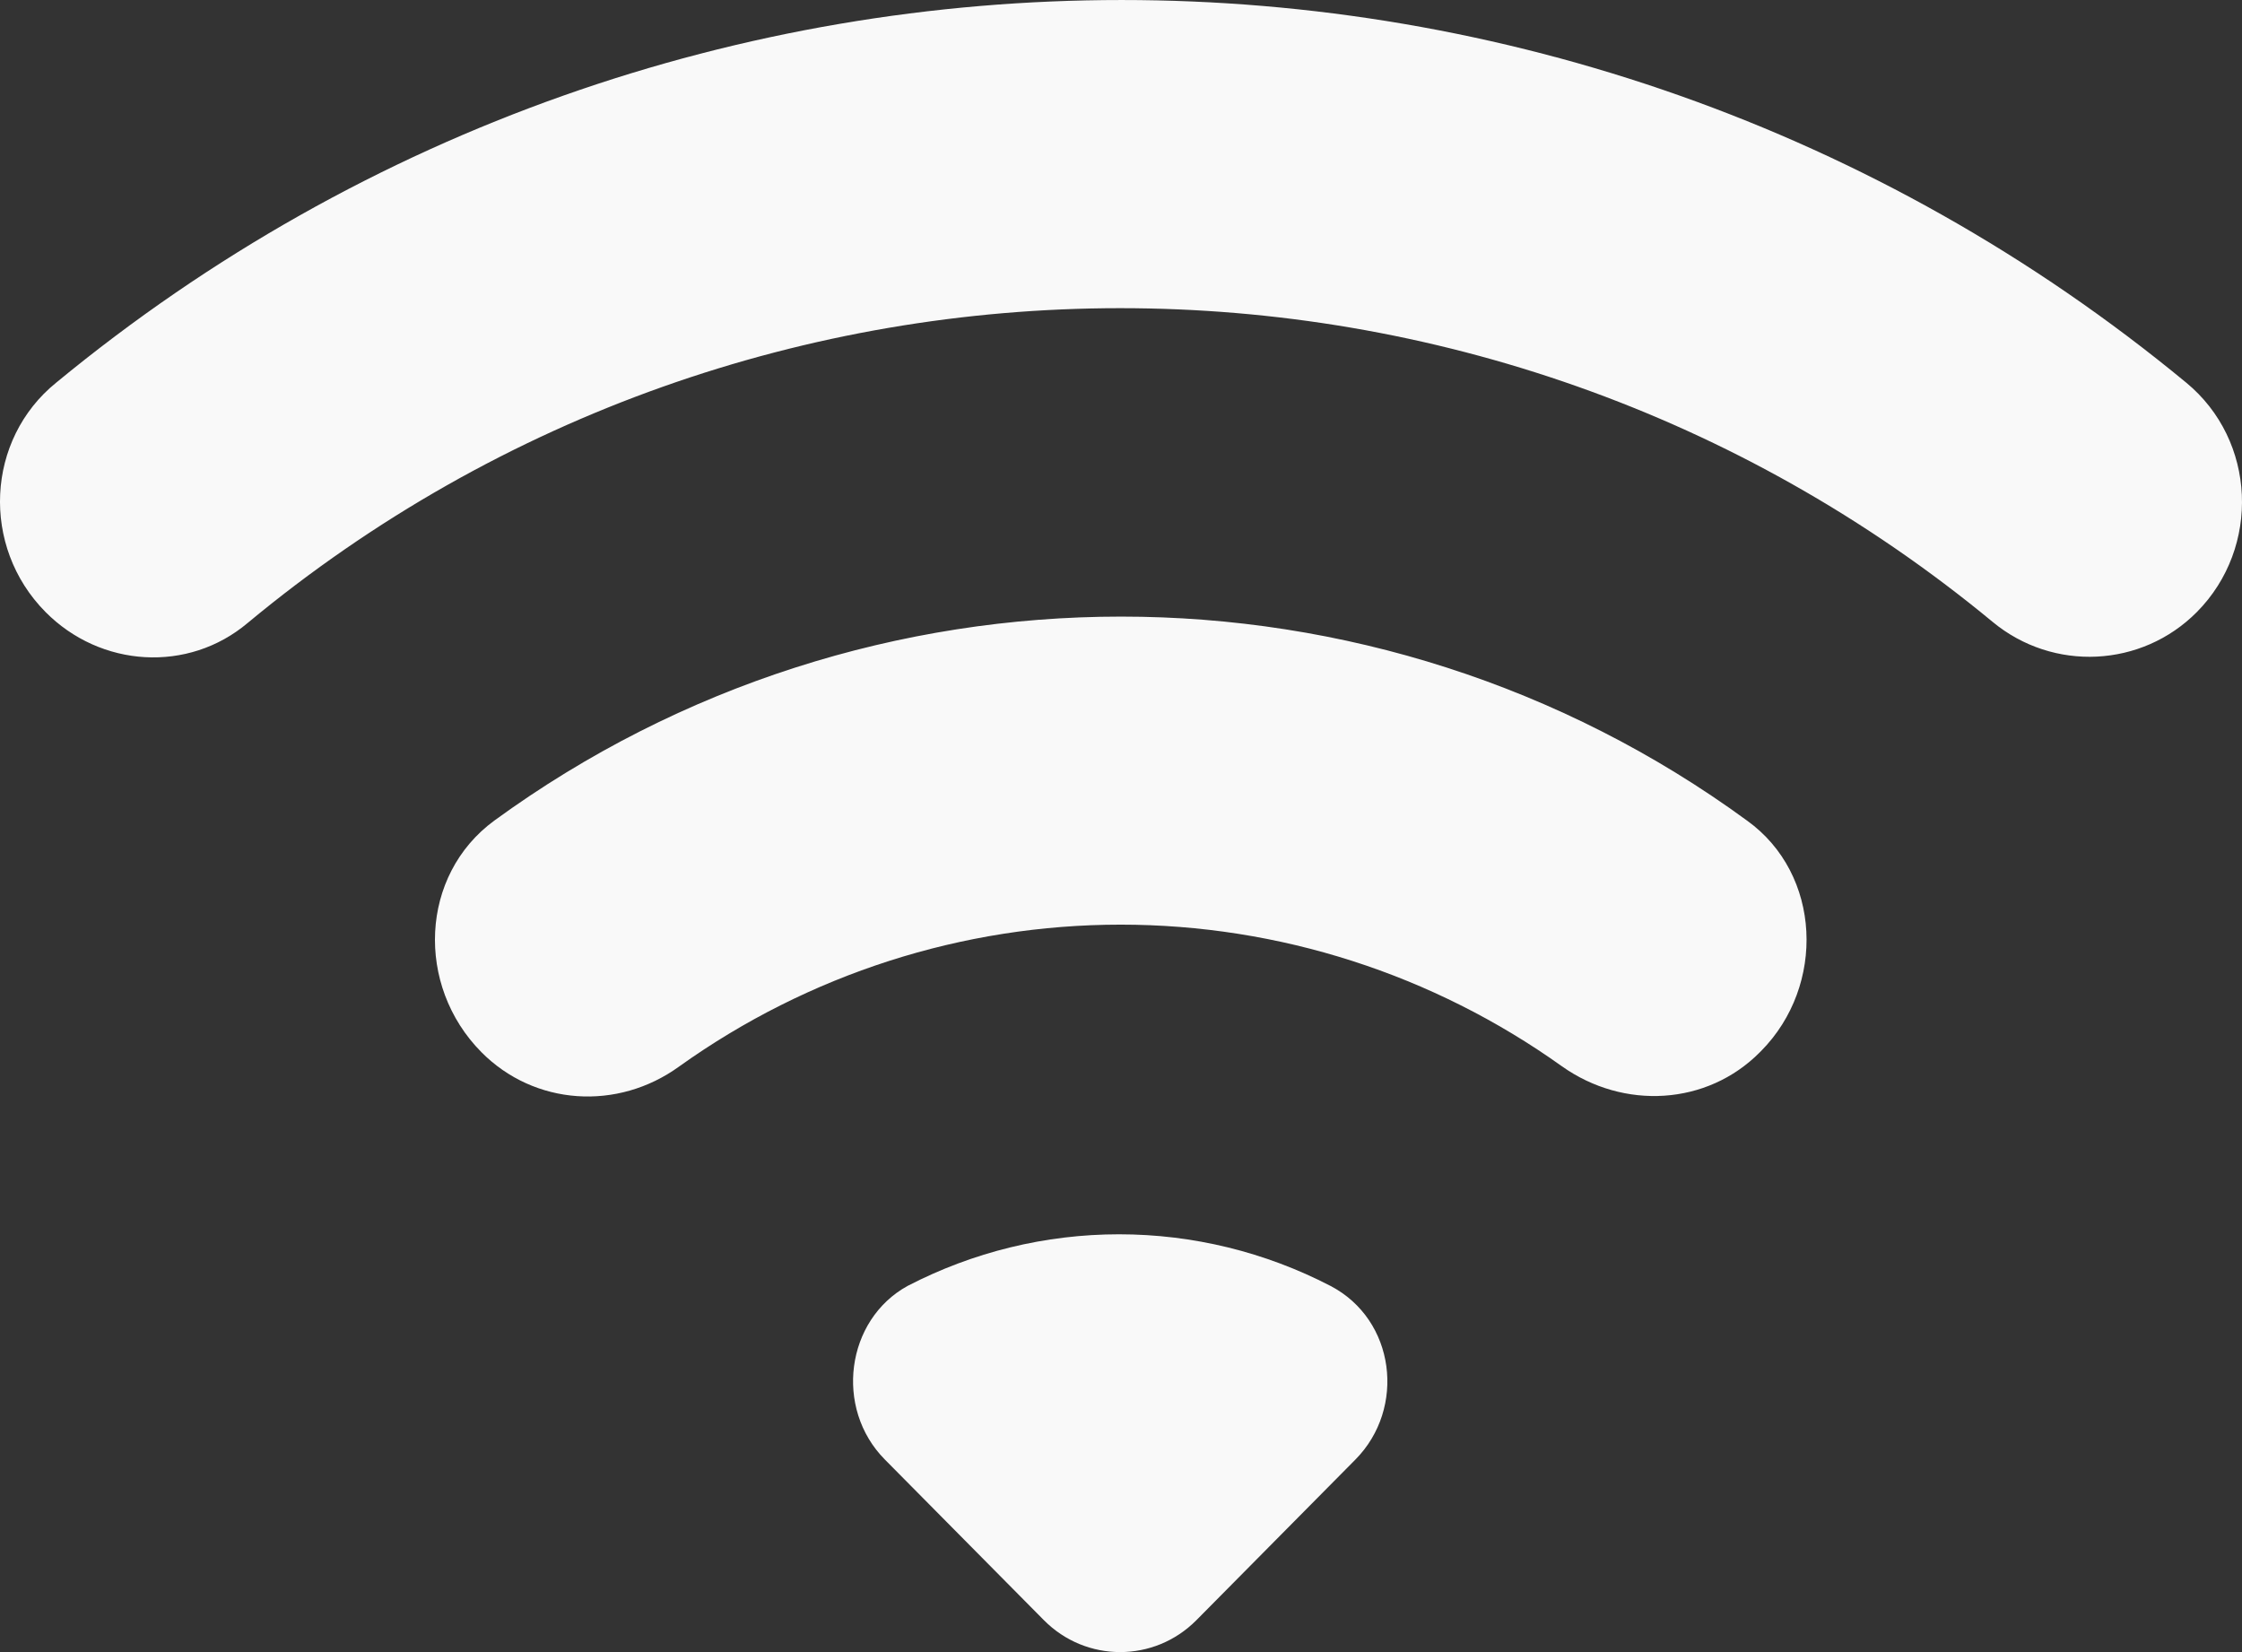 <svg width="38" height="28" viewBox="0 0 38 28" fill="none" xmlns="http://www.w3.org/2000/svg">
<rect x="0" y="0" width="38" height="28" fill="#333333" stroke="none"/>
<path d="M0.771 10.372C1.706 11.316 3.191 11.408 4.199 10.557C12.761 3.448 25.191 3.448 33.771 10.538C34.798 11.39 36.301 11.316 37.236 10.372C38.318 9.279 38.245 7.465 37.053 6.484C26.585 -2.161 11.441 -2.161 0.954 6.484C-0.238 7.447 -0.329 9.261 0.771 10.372ZM14.998 24.737L17.693 27.459C18.408 28.18 19.563 28.18 20.278 27.459L22.973 24.737C23.834 23.867 23.651 22.368 22.551 21.794C21.442 21.219 20.214 20.919 18.967 20.919C17.72 20.919 16.492 21.219 15.383 21.794C14.338 22.368 14.136 23.867 14.998 24.737ZM8.159 17.832C9.058 18.739 10.469 18.832 11.514 18.073C13.702 16.51 16.315 15.671 18.994 15.671C21.674 15.671 24.287 16.51 26.475 18.073C27.52 18.813 28.931 18.739 29.83 17.832L29.848 17.814C30.948 16.703 30.875 14.815 29.61 13.907C23.303 9.298 14.704 9.298 8.379 13.907C7.114 14.833 7.041 16.703 8.159 17.832Z" fill="#F9F9F9"/>
</svg>
